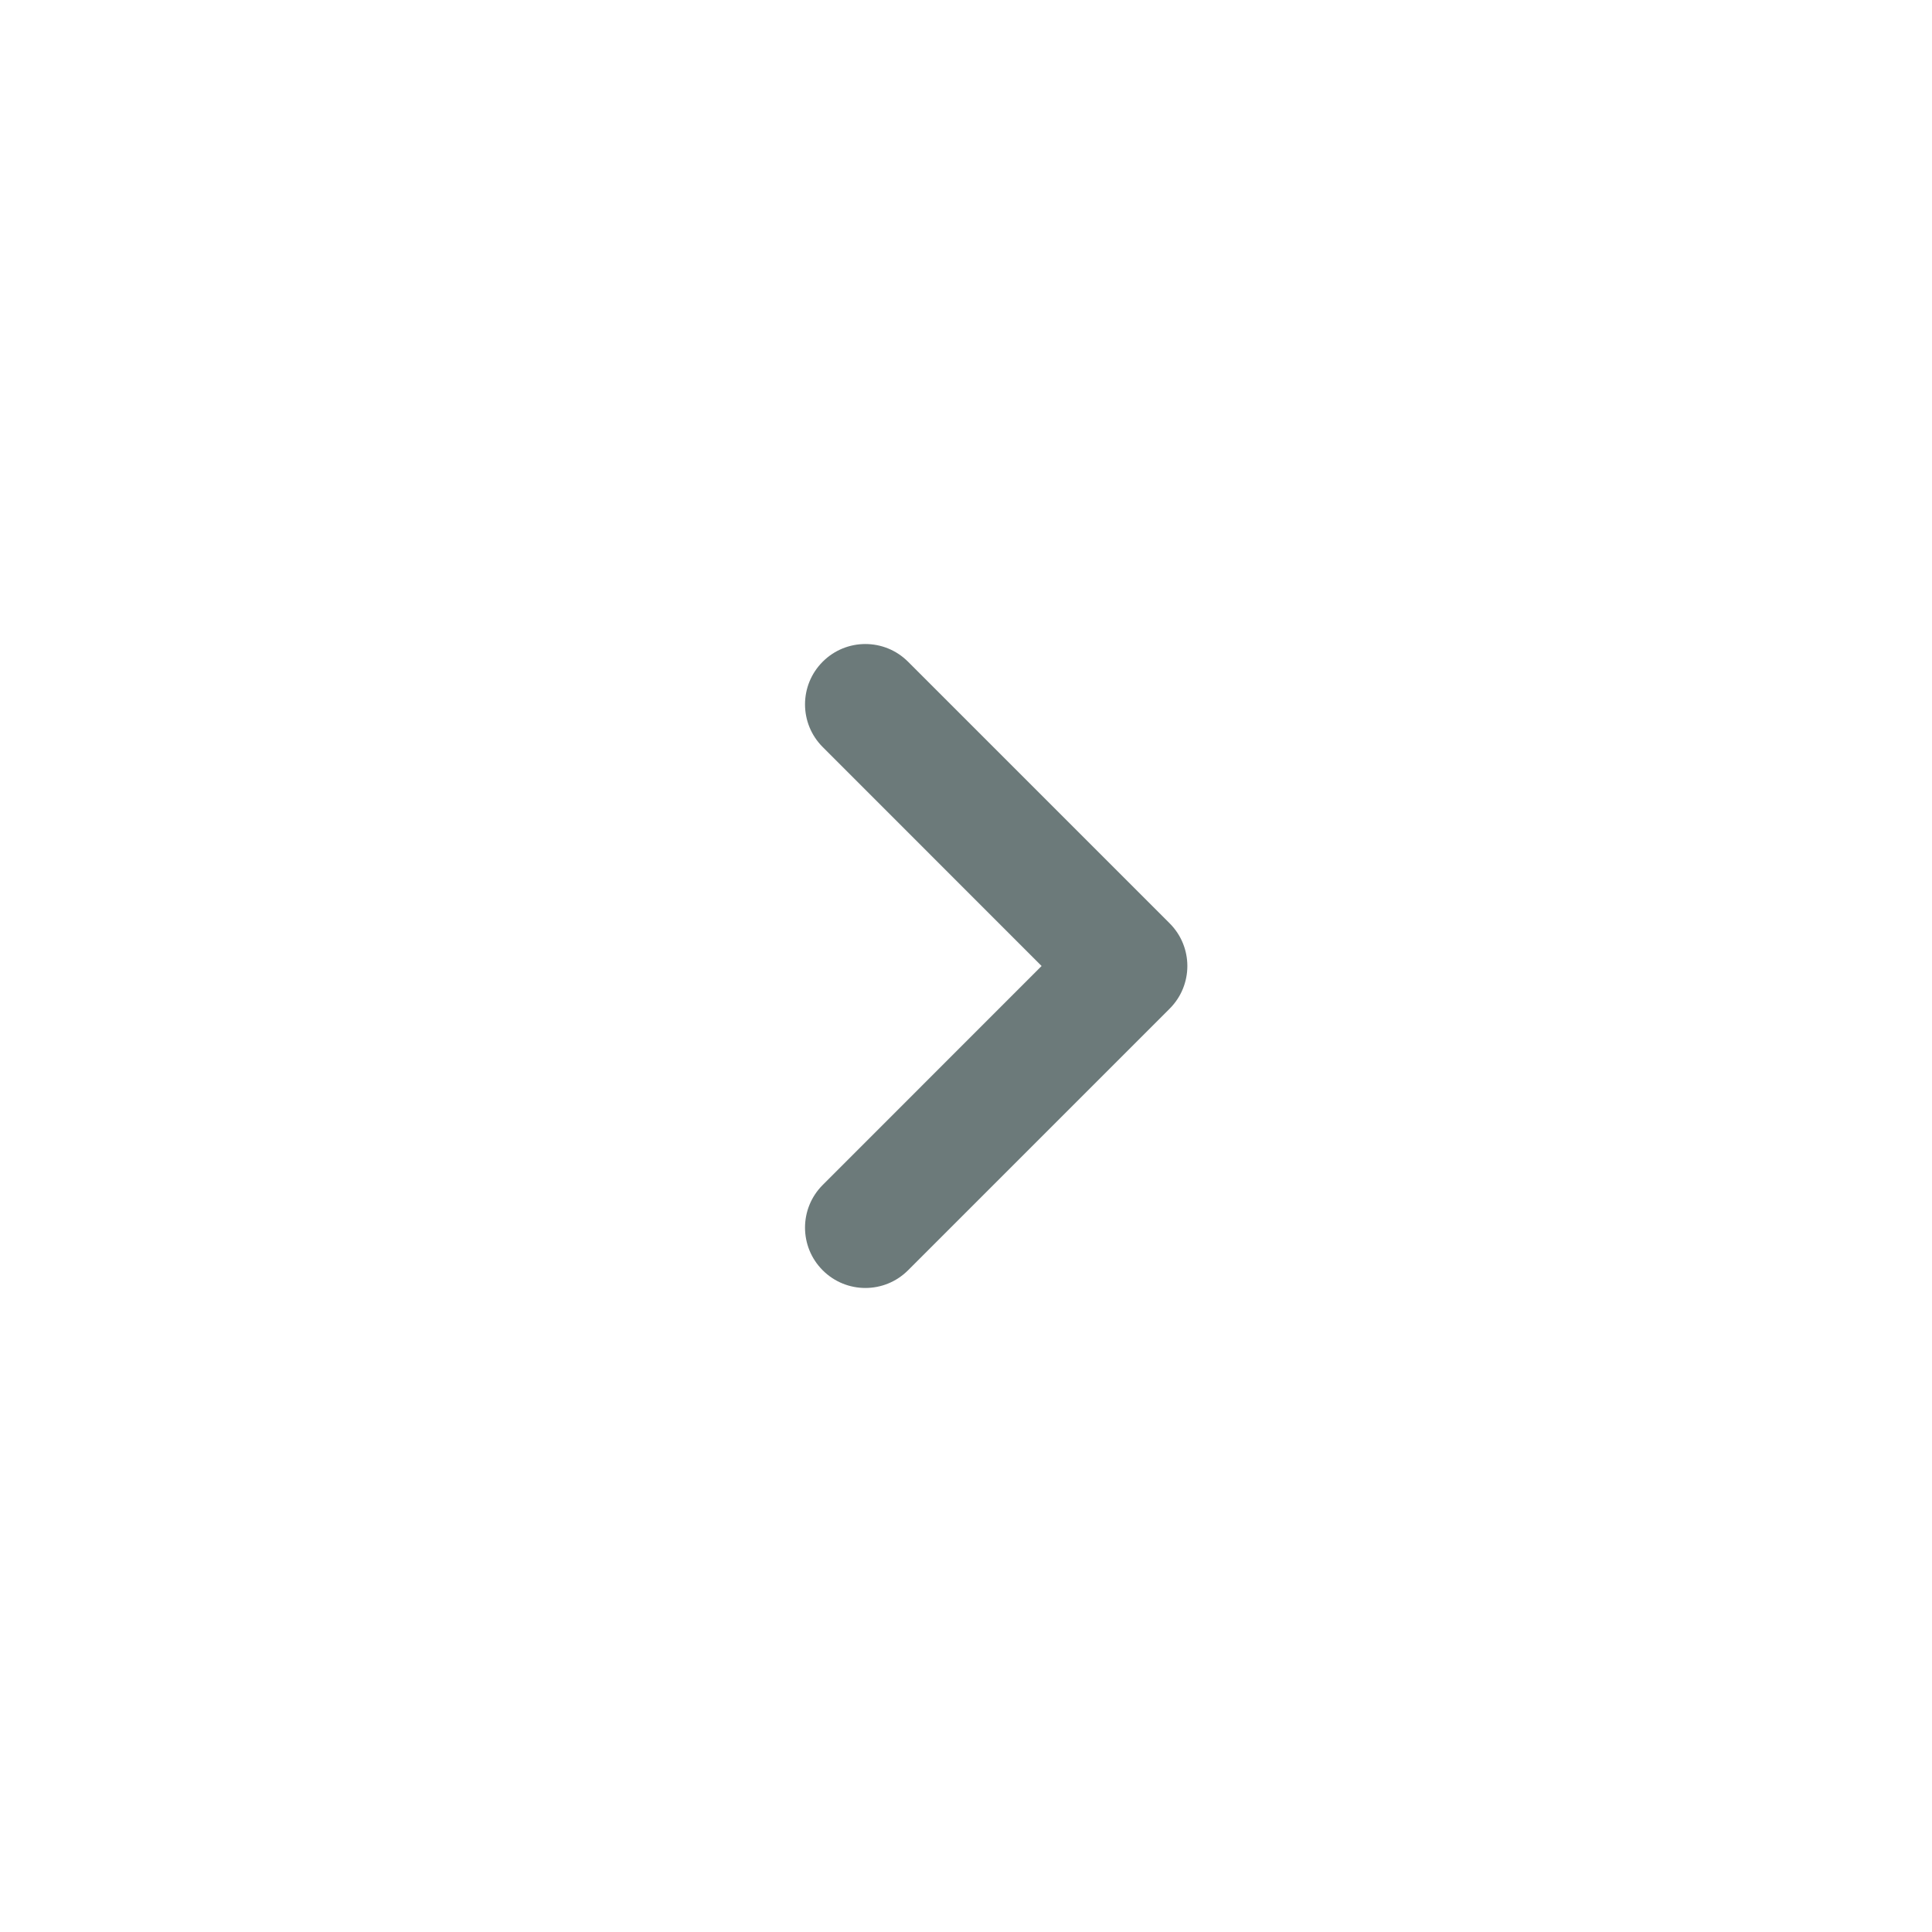 <svg style="transform:rotate(180deg)" width="24" height="24" viewBox="0 0 24 24" fill="none" xmlns="http://www.w3.org/2000/svg">
<path fill-rule="evenodd" clip-rule="evenodd" d="M10.22 8.22C10.513 7.927 10.987 7.927 11.28 8.22L14.53 11.47C14.823 11.763 14.823 12.237 14.53 12.53L11.28 15.78C10.987 16.073 10.513 16.073 10.22 15.78C9.927 15.487 9.927 15.013 10.22 14.72L12.939 12L10.22 9.28C9.927 8.987 9.927 8.513 10.22 8.22Z" fill="#6C7A7A"/>
</svg>
